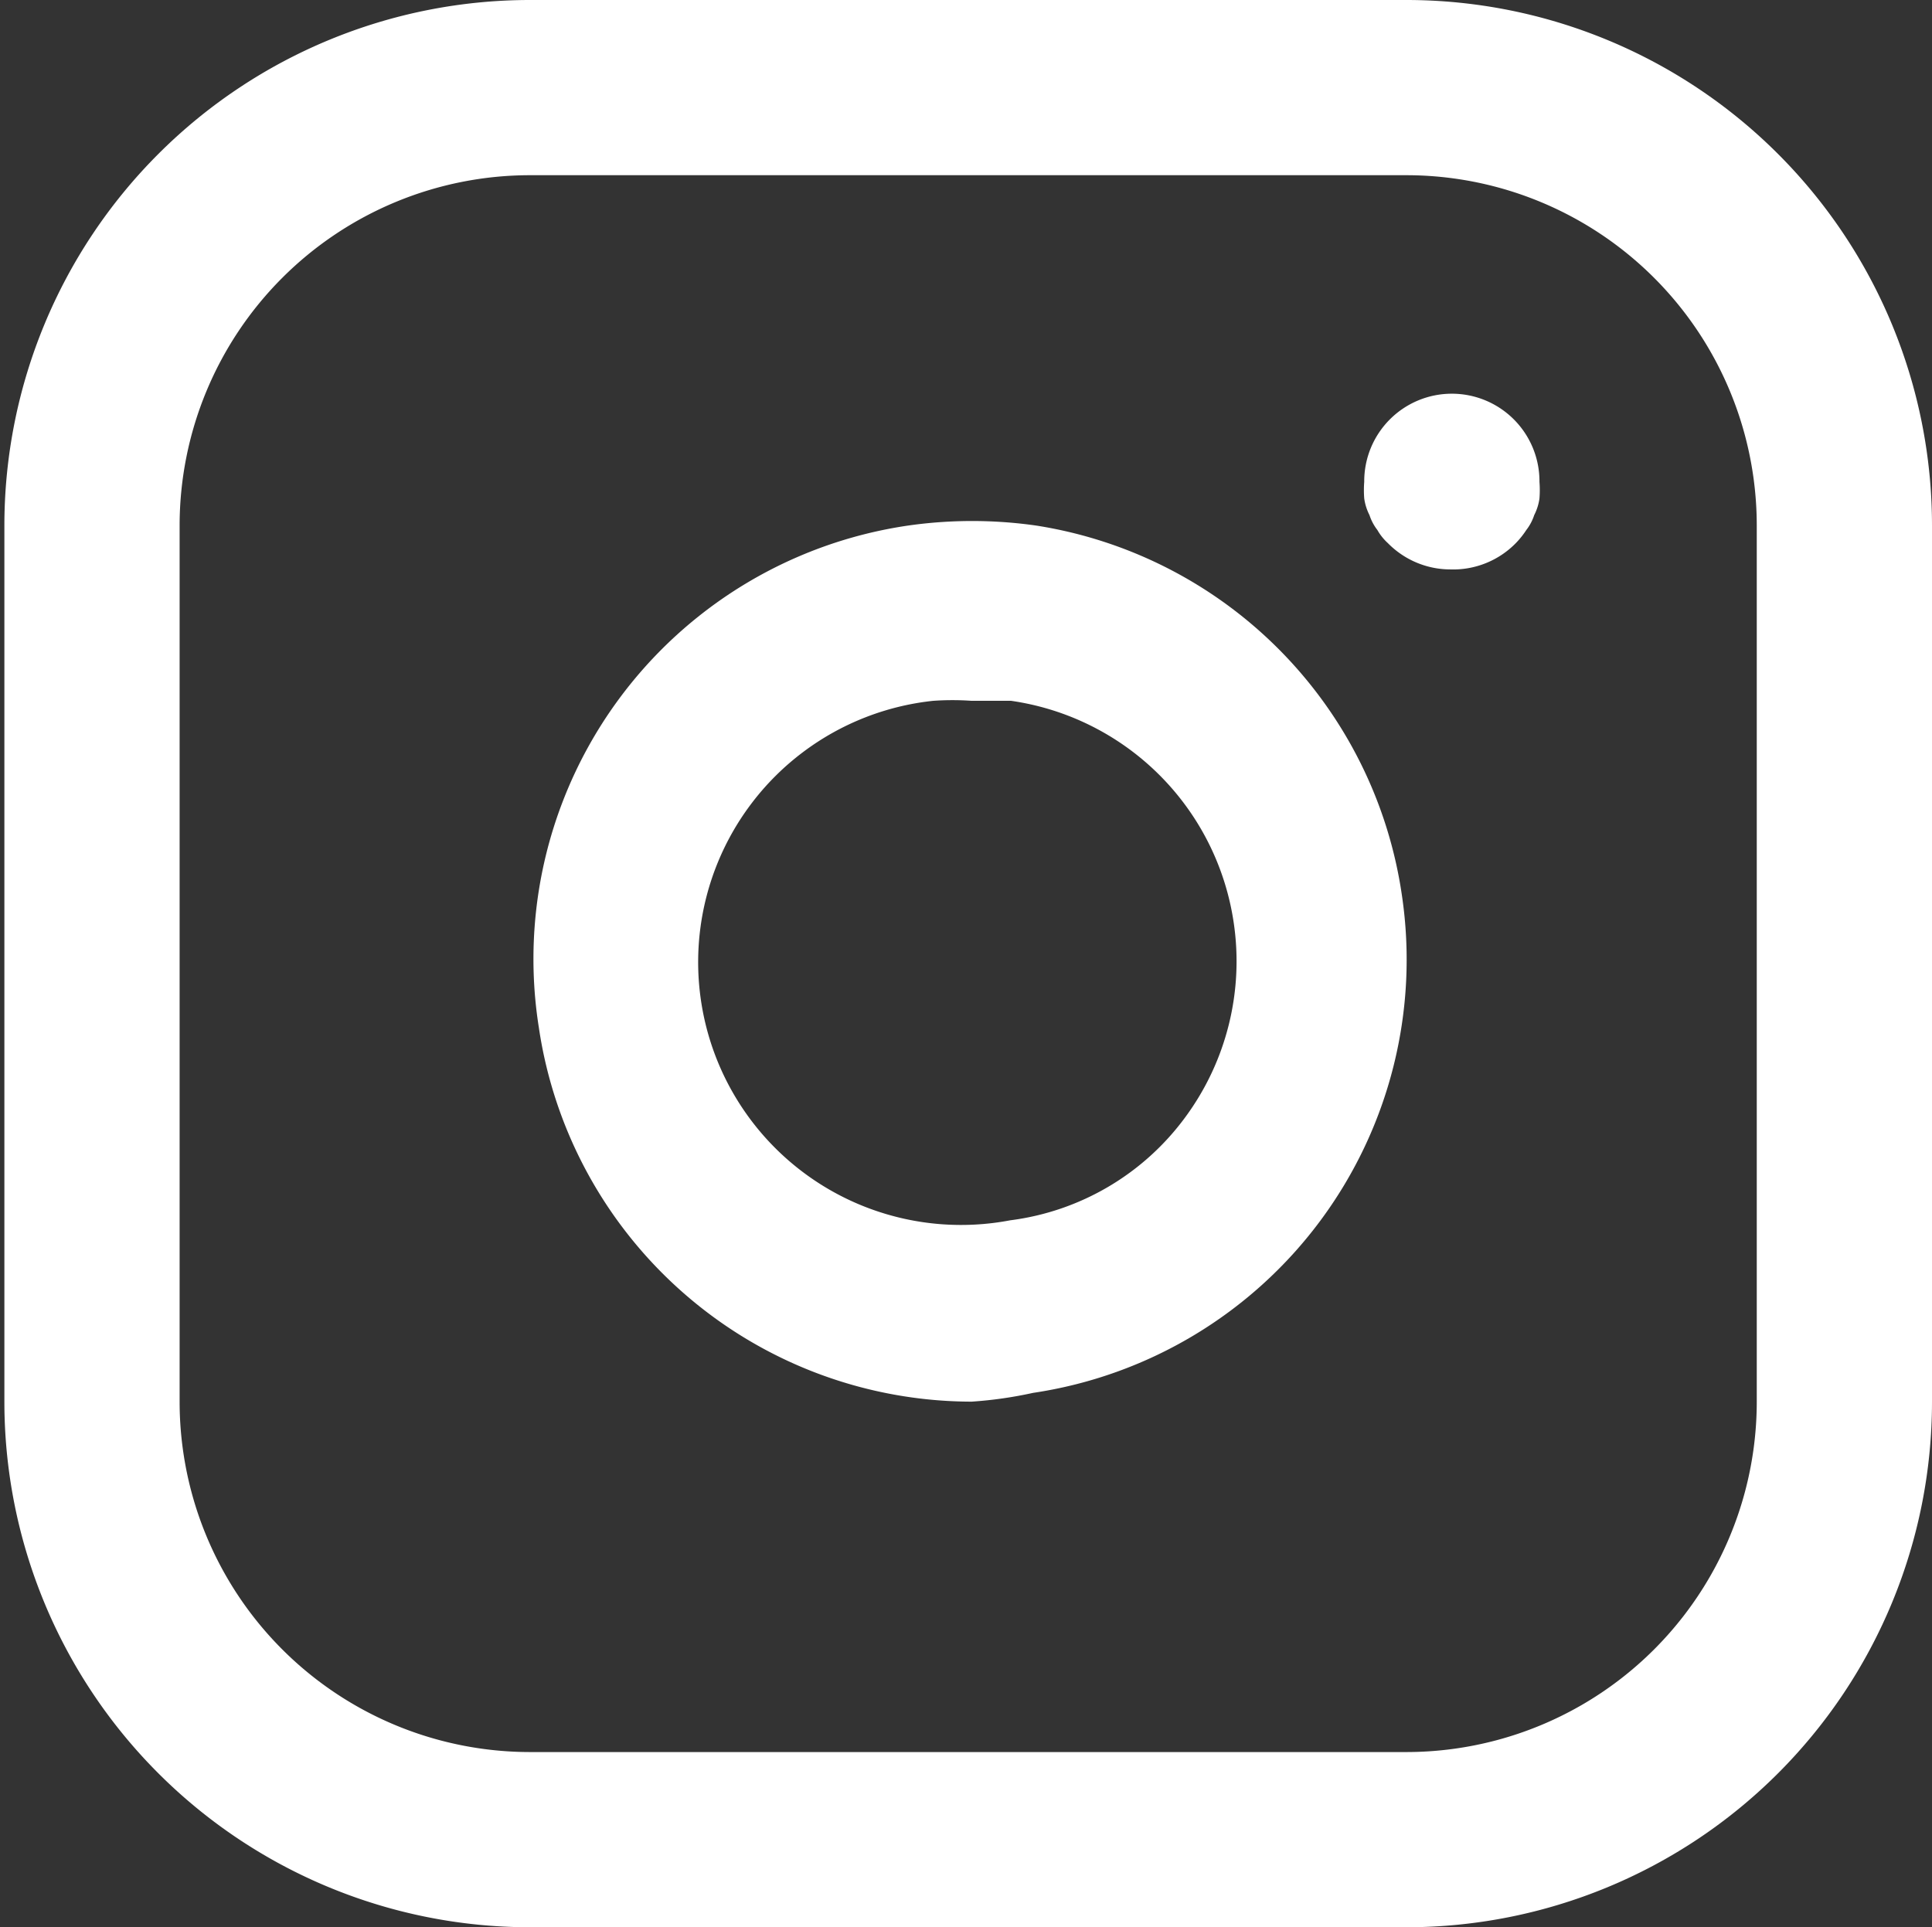 <svg id="Layer_1" data-name="Layer 1" xmlns="http://www.w3.org/2000/svg" viewBox="0 0 22.05 22"><rect x="0" y="0" width="22.05" height="22" fill="#333333" stroke="none"/><defs><style>.cls-1{fill:#fff;}</style></defs><g id="Icon_feather-instagram" data-name="Icon feather-instagram"><path class="cls-1" d="M16.05,22h-10a6,6,0,0,1-6-6V6a6,6,0,0,1,6-6h10a6,6,0,0,1,6,6V16A6,6,0,0,1,16.05,22ZM6.05,2a4,4,0,0,0-4,4V16a4,4,0,0,0,4,4h10a4,4,0,0,0,4-4V6a4,4,0,0,0-4-4Z"/><path class="cls-1" d="M11.09,16a5,5,0,0,1-4.94-4.27A5,5,0,0,1,10.36,6a5.17,5.17,0,0,1,1.47,0A5,5,0,0,1,16,10.22h0a5,5,0,0,1-4.21,5.68A4.71,4.71,0,0,1,11.09,16Zm0-8a3.15,3.15,0,0,0-.44,0,3,3,0,1,0,.88,5.93,2.94,2.94,0,0,0,2-1.18,3,3,0,0,0,.55-2.22h0A3,3,0,0,0,11.54,8Z"/><path class="cls-1" d="M16.55,6.5a1,1,0,0,1-.71-.3.61.61,0,0,1-.12-.15.56.56,0,0,1-.09-.17.6.6,0,0,1-.06-.19,1.23,1.23,0,0,1,0-.19,1,1,0,0,1,.29-.71,1,1,0,0,1,1.42,0,1,1,0,0,1,.29.71,1.23,1.23,0,0,1,0,.19.6.6,0,0,1-.06.19.56.56,0,0,1-.09.17,1,1,0,0,1-.12.15A1,1,0,0,1,16.55,6.5Z"/></g></svg>